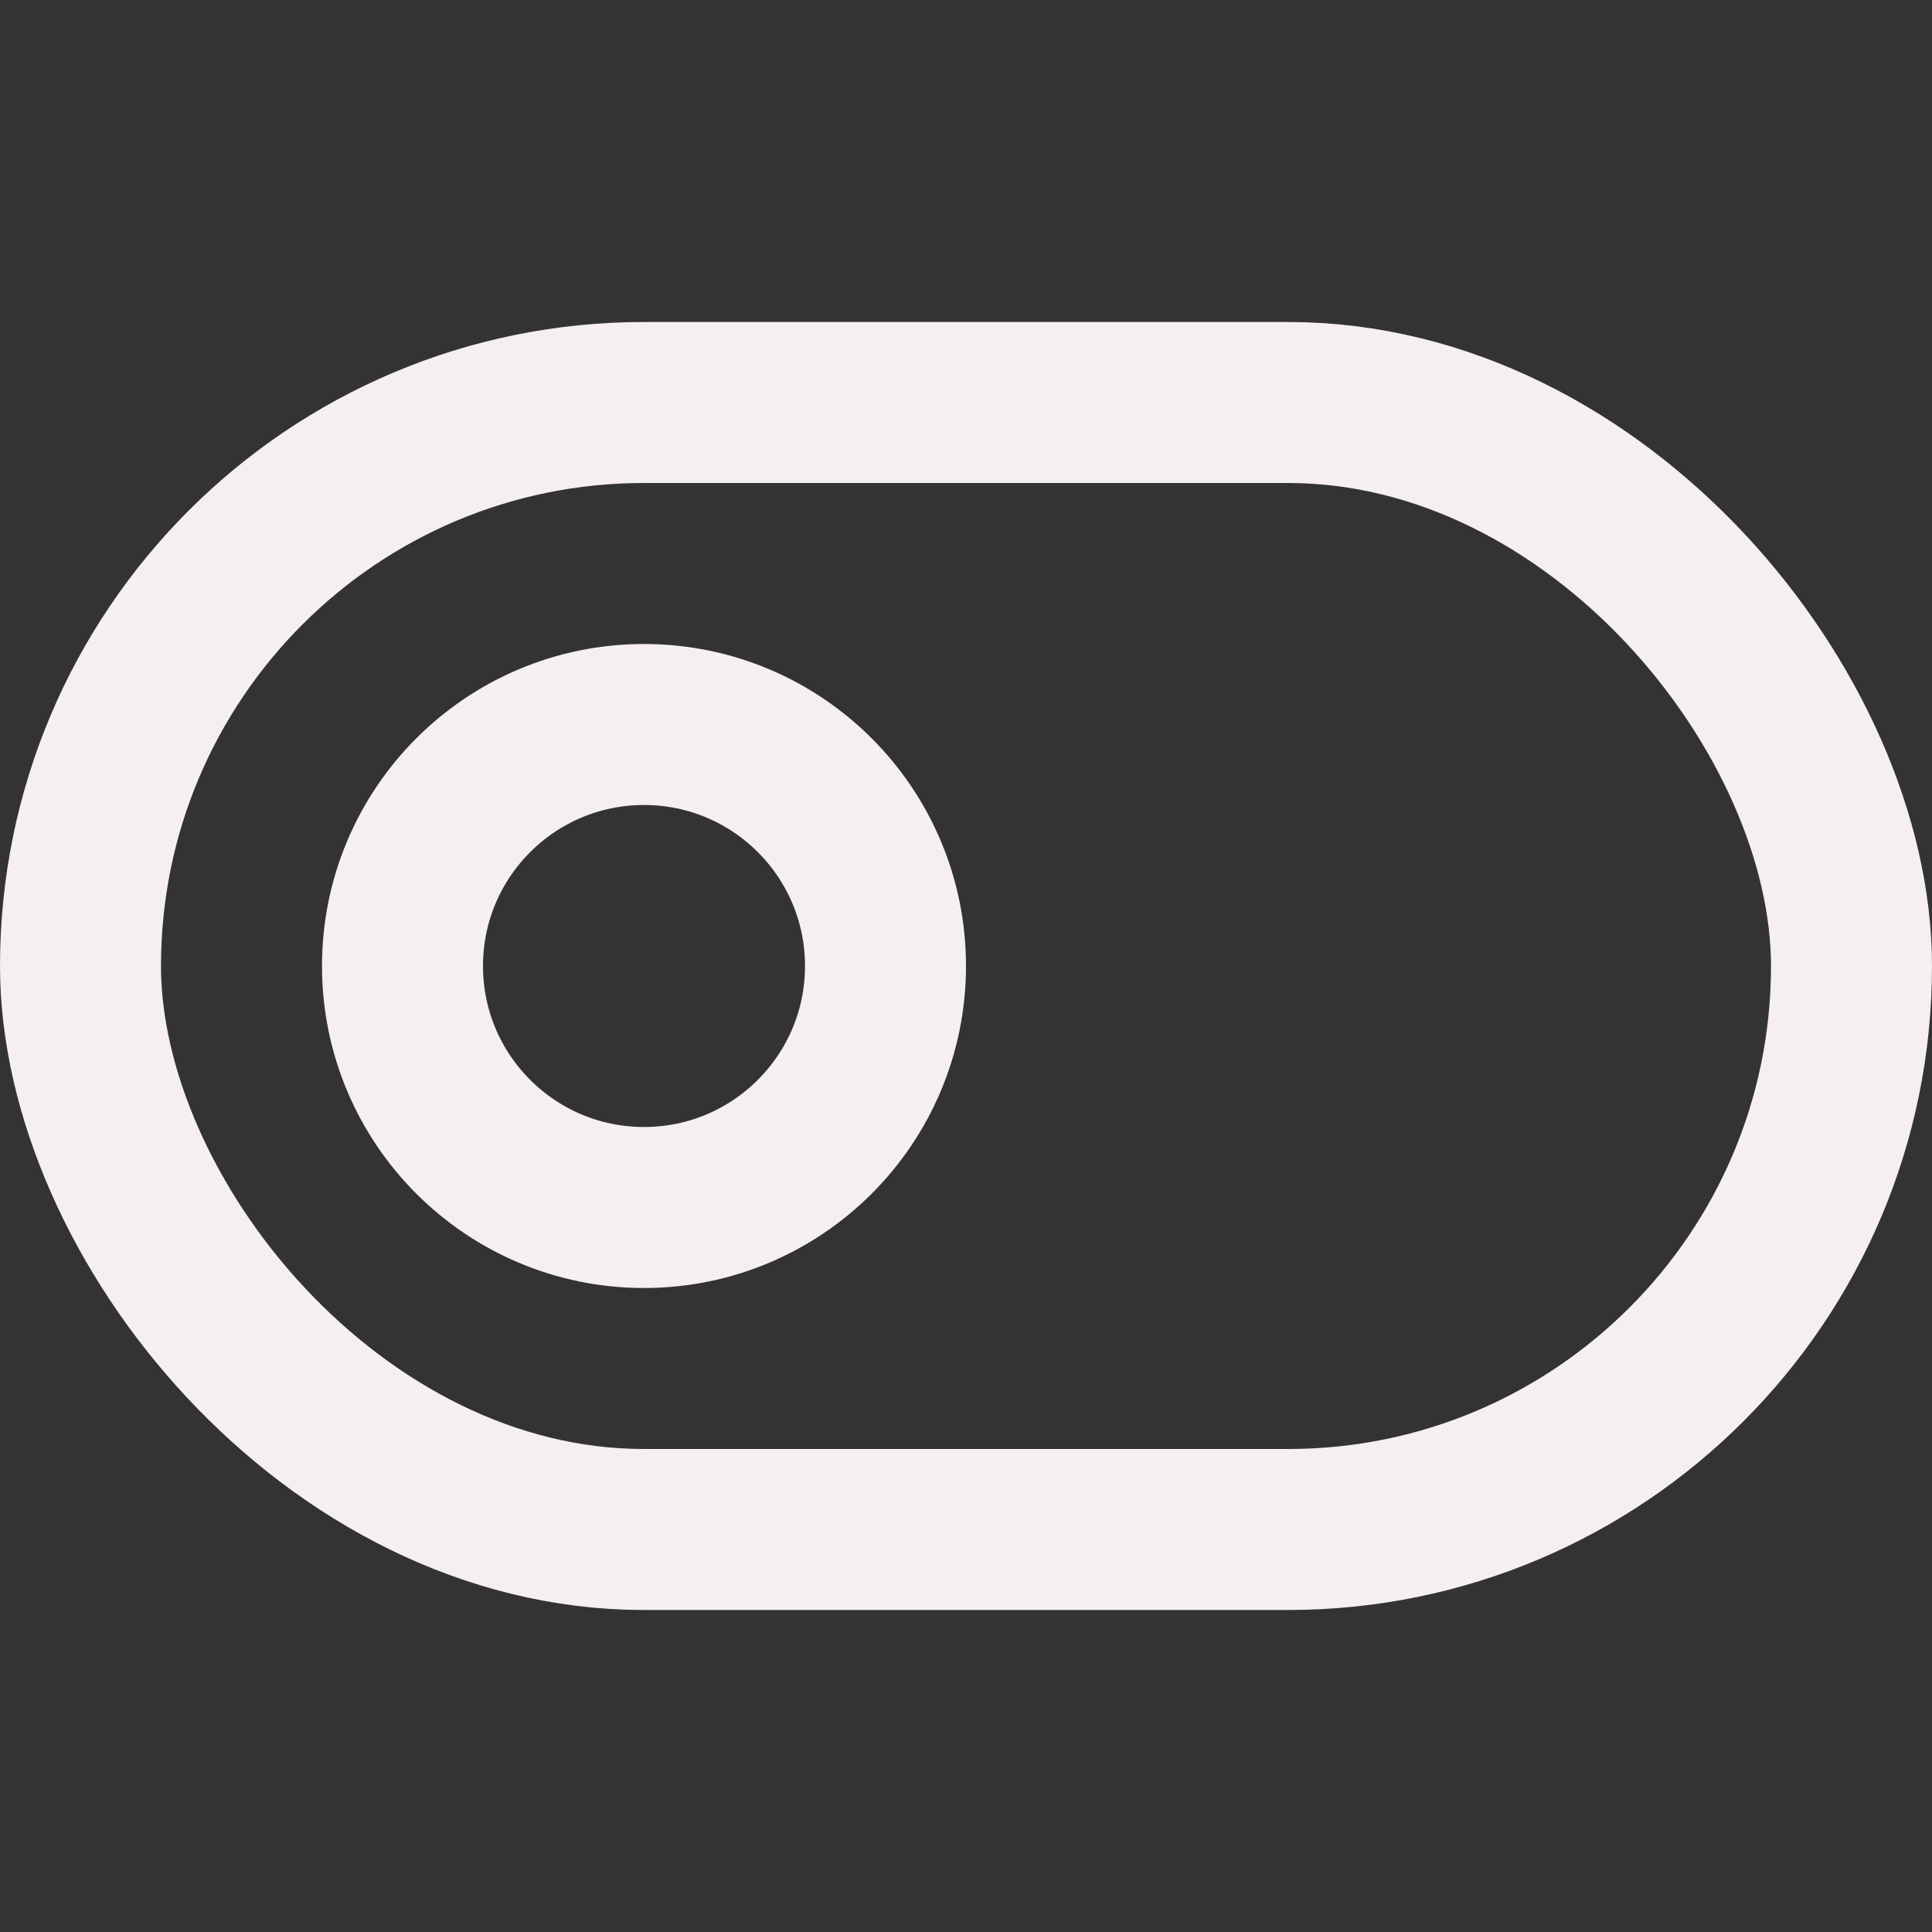 <svg xmlns="http://www.w3.org/2000/svg" width="24" height="24" viewBox="0 0 24 24" fill="none" stroke="#F5EFEF" stroke-width="2" stroke-linecap="round" stroke-linejoin="round" class="feather feather-toggle-left"><rect x="0" y="0" width="24" height="24" fill="#333333" stroke="none"/><rect x="1" y="5" width="22" height="14" rx="7" ry="7"></rect><circle cx="8" cy="12" r="3"></circle></svg>
